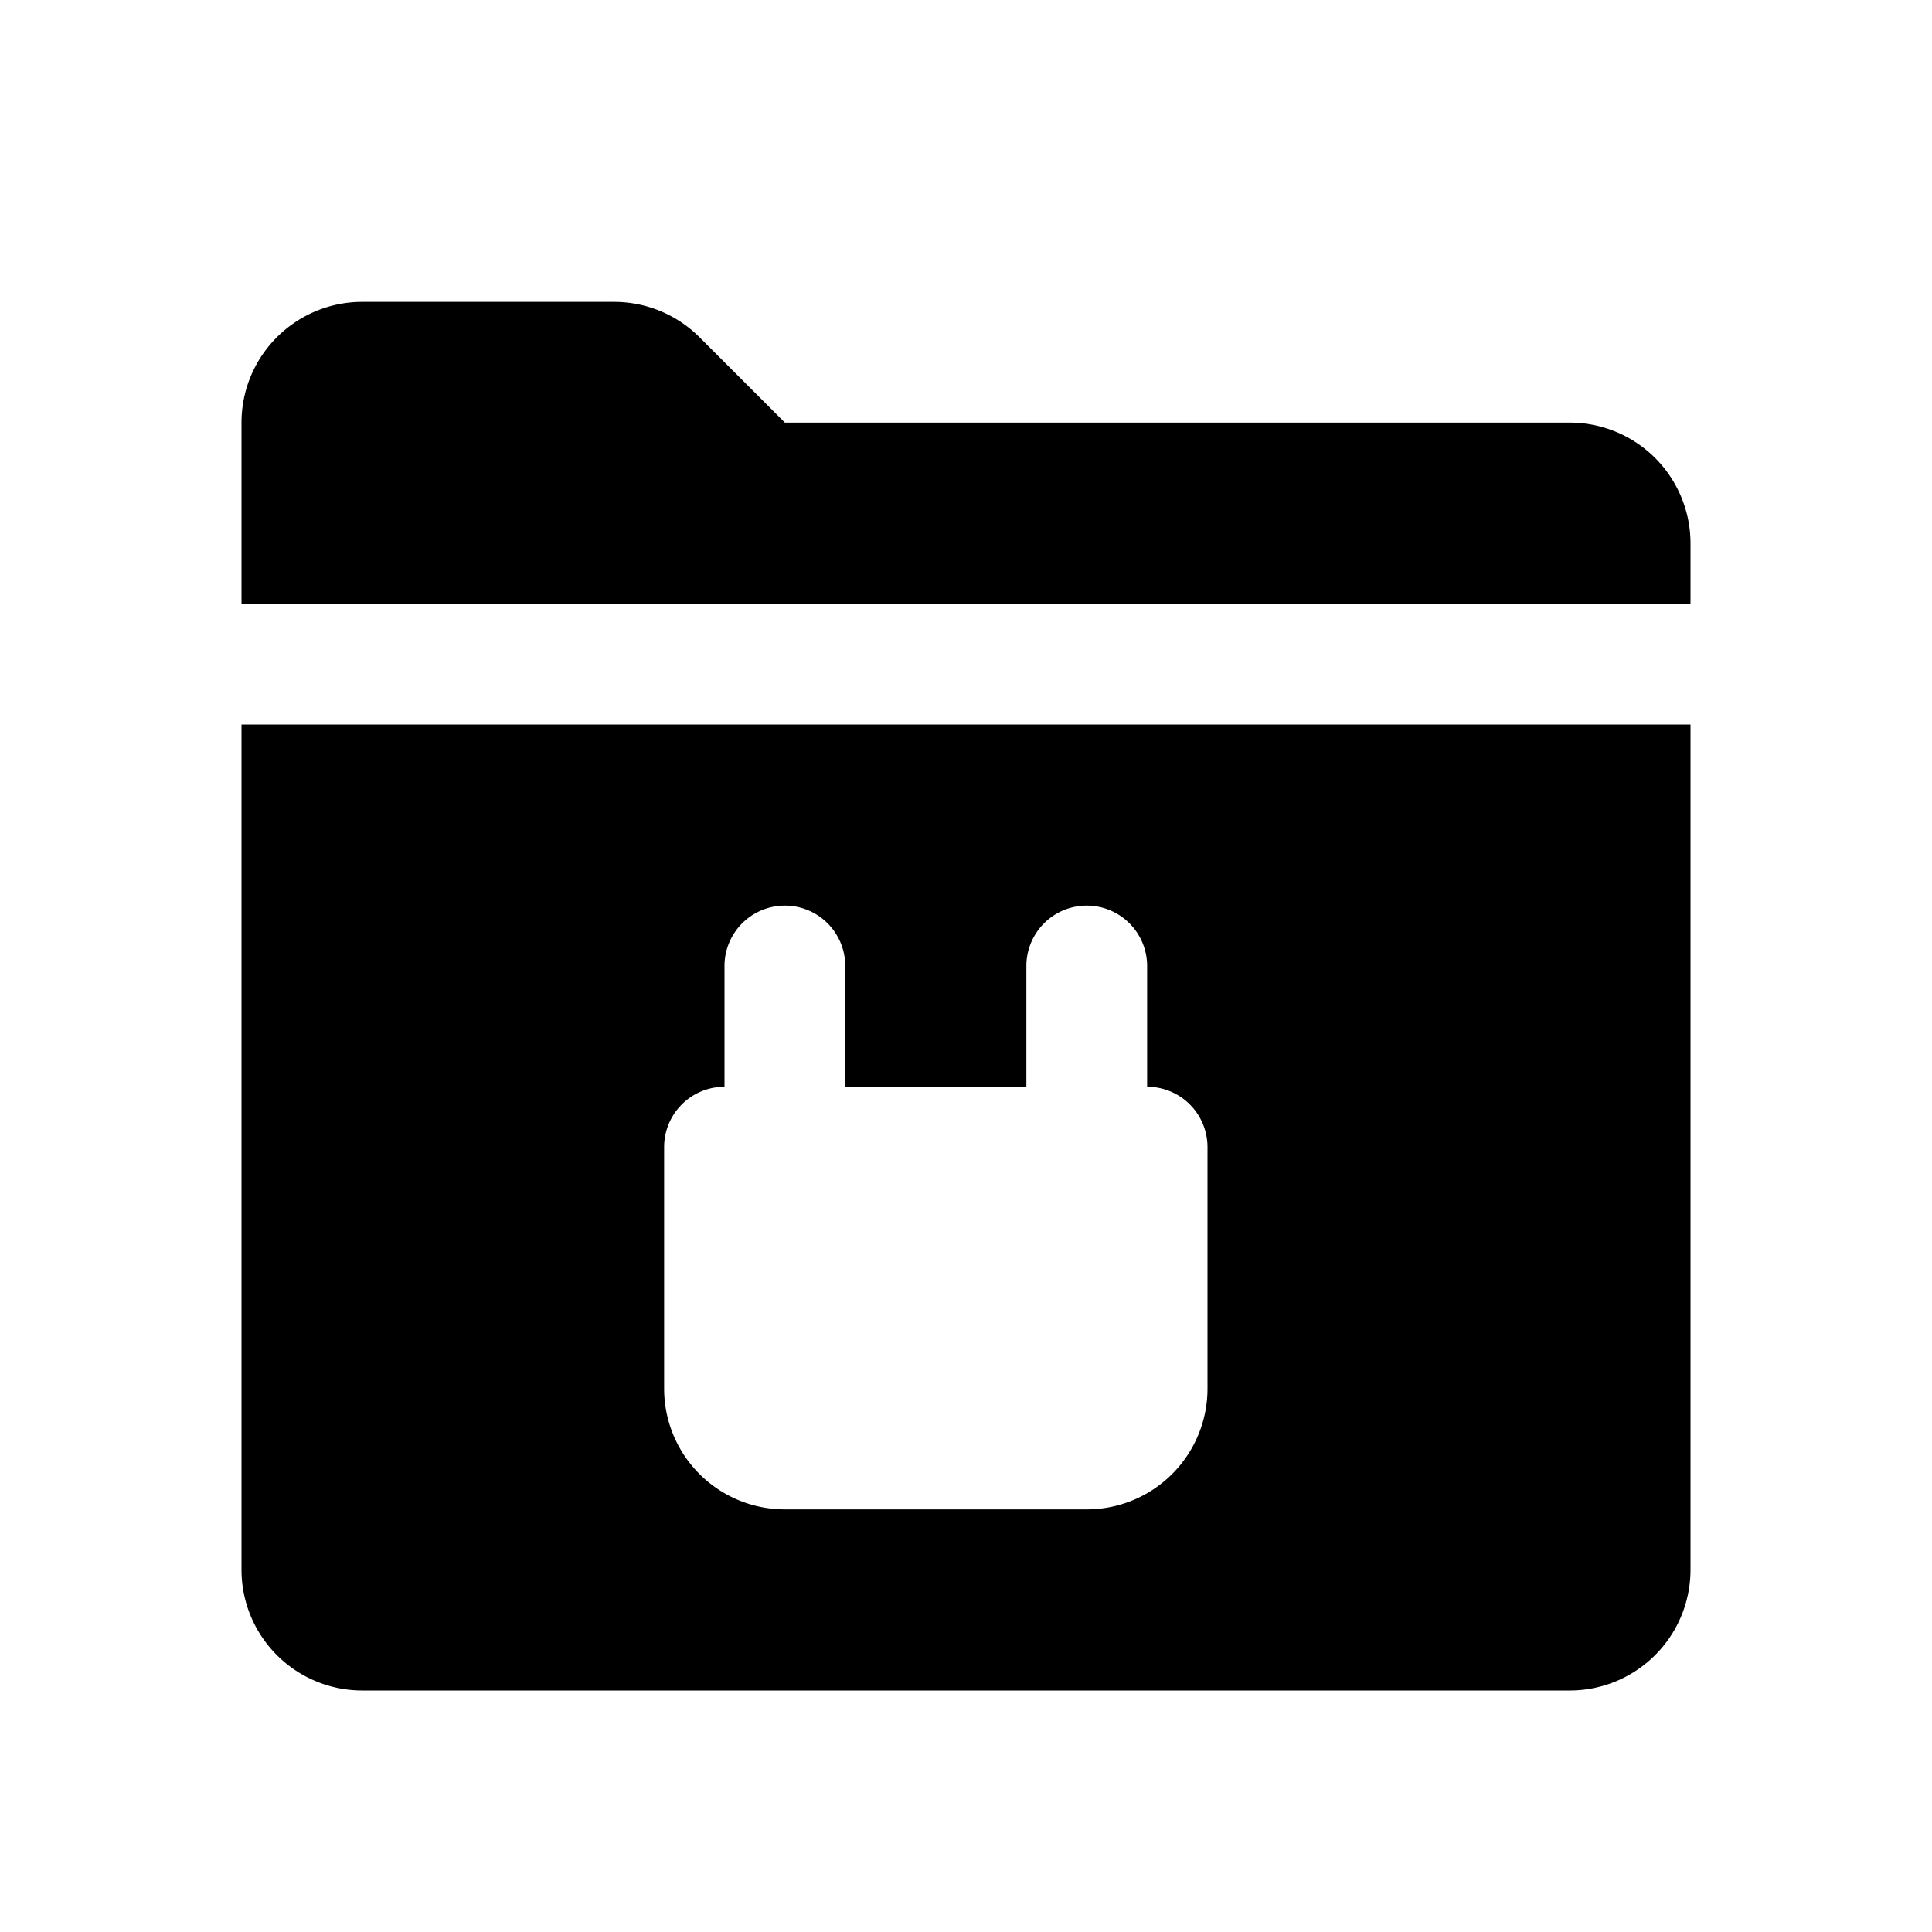 <svg id="glyphicons-filetypes" xmlns="http://www.w3.org/2000/svg" viewBox="0 0 32 32">
  <path id="folder-plugin" d="M28,9v1H4V7A2,2,0,0,1,6,5h4.172a2,2,0,0,1,1.414.586L13,7H26A2,2,0,0,1,28,9ZM4,12H28V26a2,2,0,0,1-2,2H6a2,2,0,0,1-2-2Zm7,11a2,2,0,0,0,2,2h5a2,2,0,0,0,2-2V19a1,1,0,0,0-1-1V16a1,1,0,0,0-2,0v2H14V16a1,1,0,0,0-2,0v2a1,1,0,0,0-1,1Z"/>
</svg>
